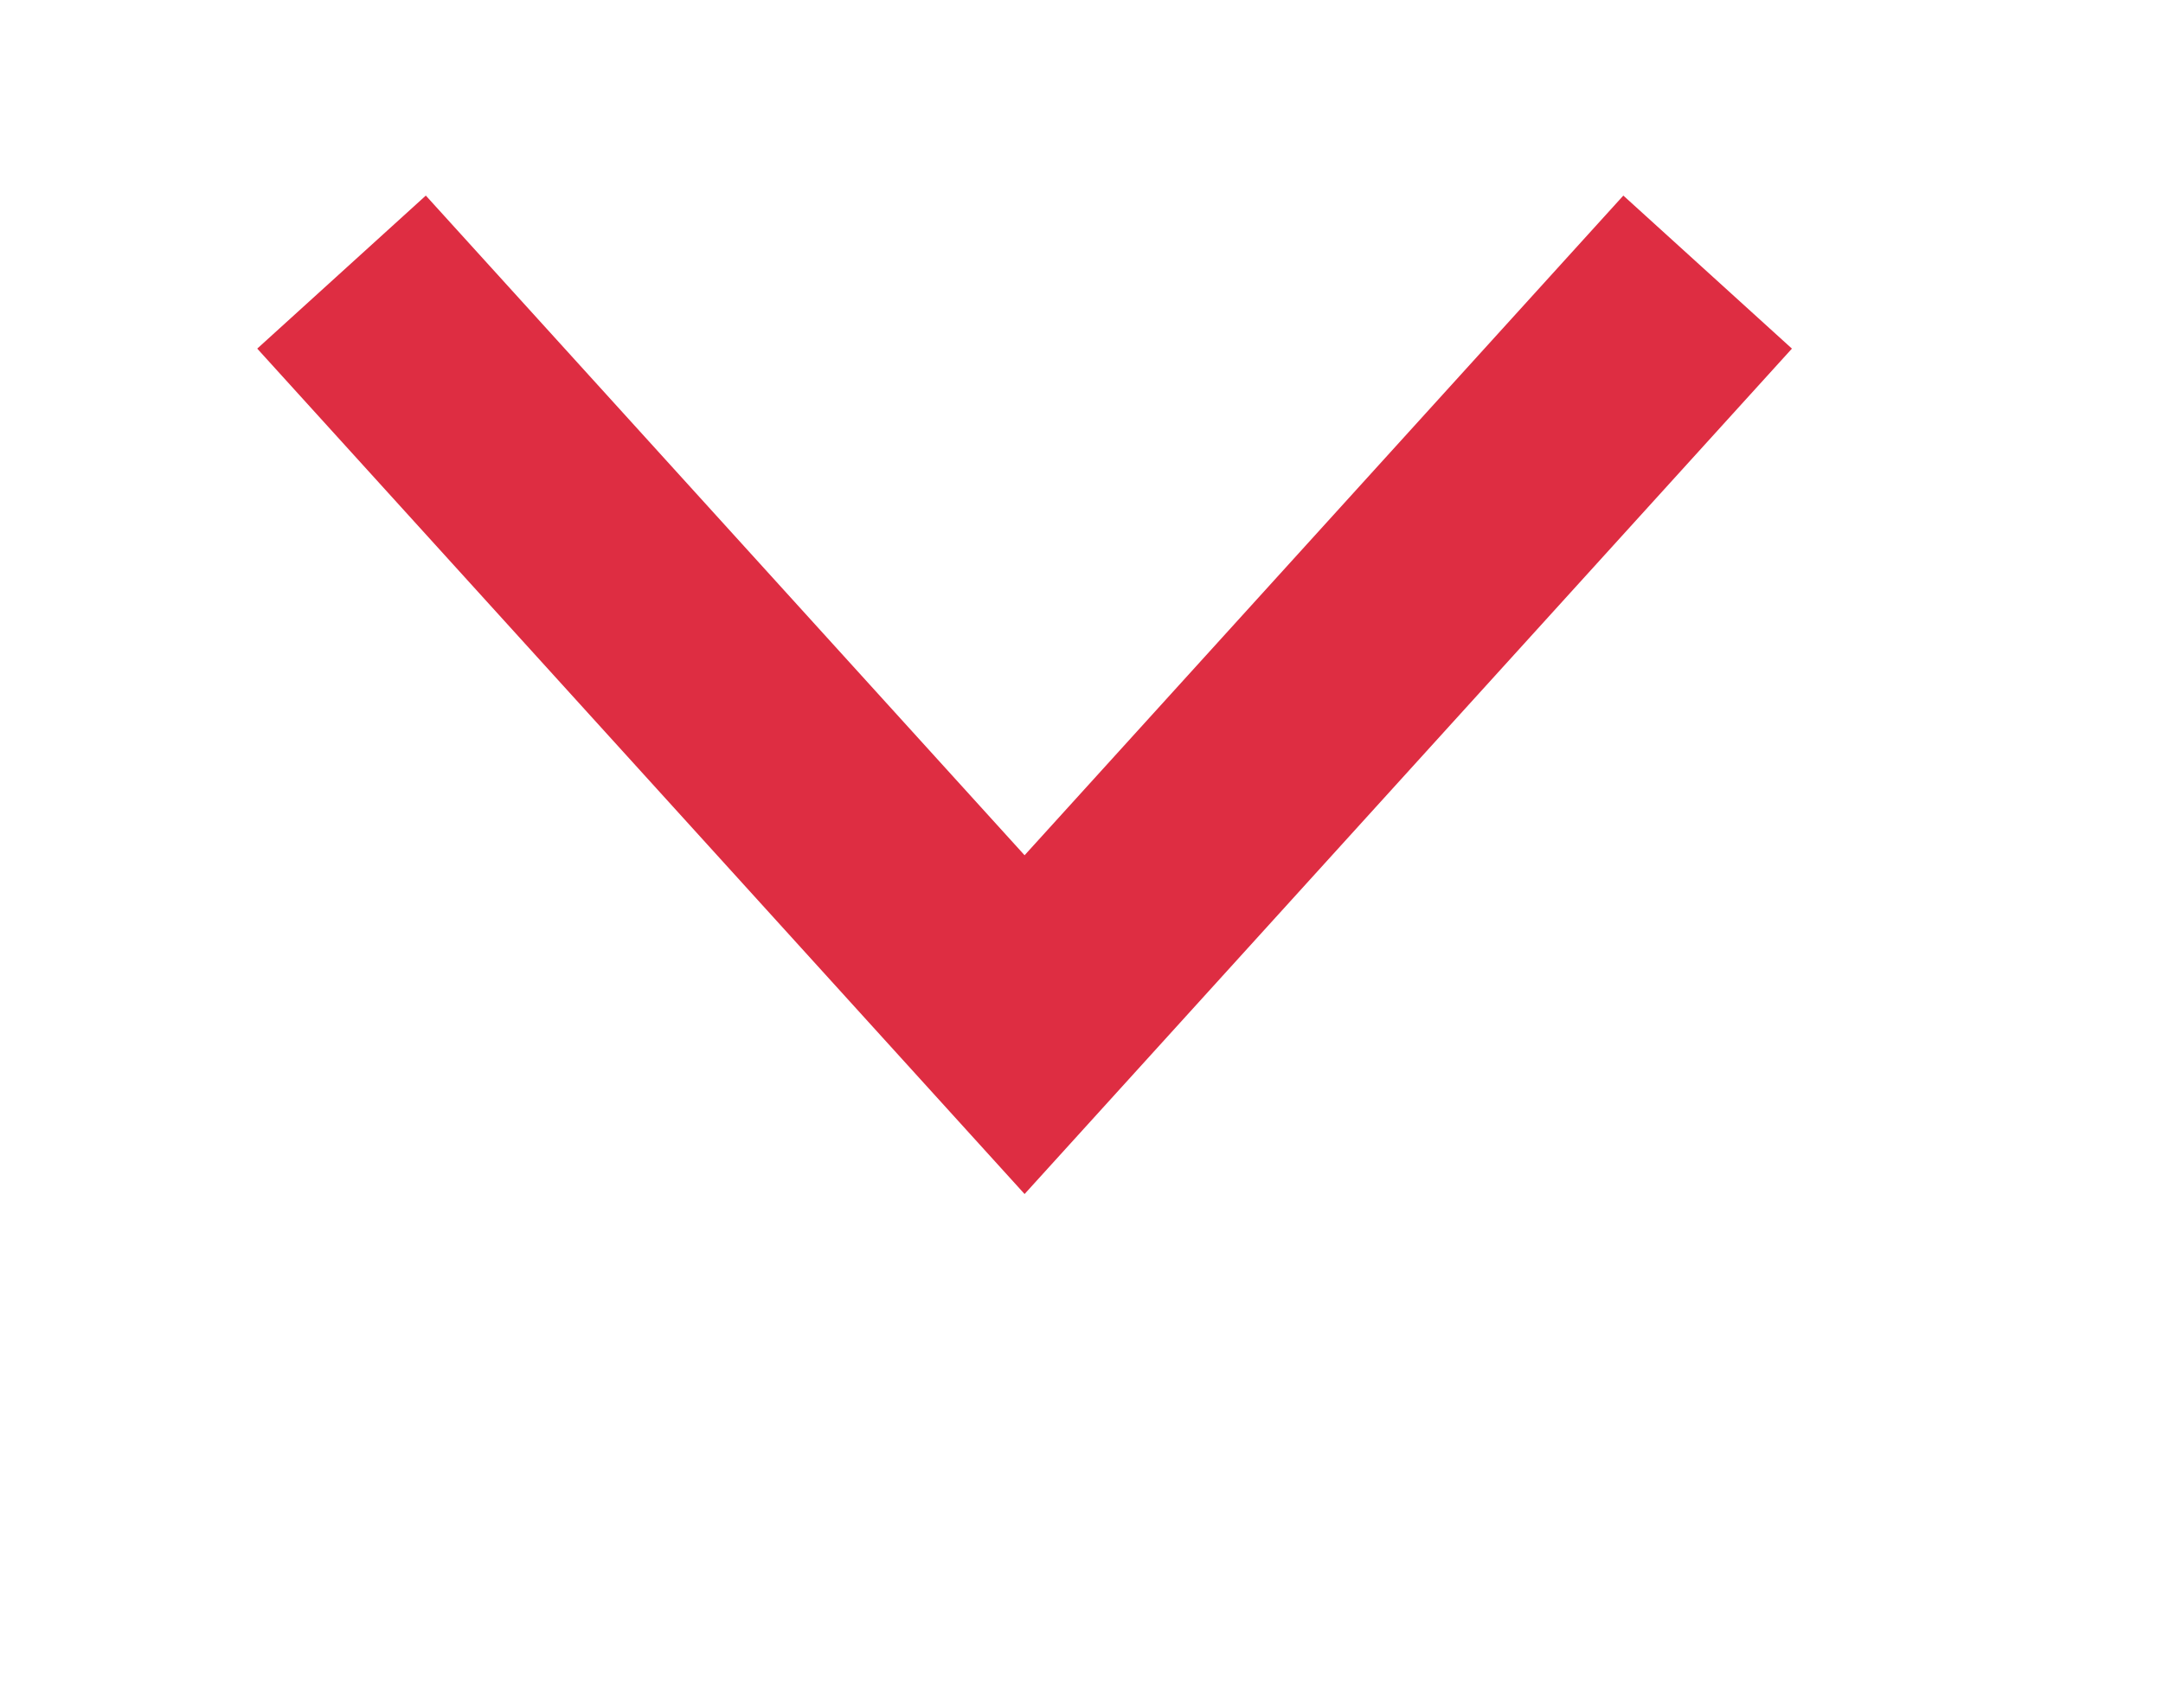 <?xml version="1.0" encoding="iso-8859-1"?>
<!-- Generator: Adobe Illustrator 19.0.0, SVG Export Plug-In . SVG Version: 6.00 Build 0)  -->
<svg 
 xmlns="http://www.w3.org/2000/svg"
 xmlns:xlink="http://www.w3.org/1999/xlink"
 width="9.5px" height="7.5px">
<path fill-rule="evenodd"  stroke="#de2d42" stroke-width="1px" stroke-linecap="butt" stroke-linejoin="miter" fill="none"
 d="M1.500,1.195 L4.500,4.500 L7.500,1.195 "/>
</svg>